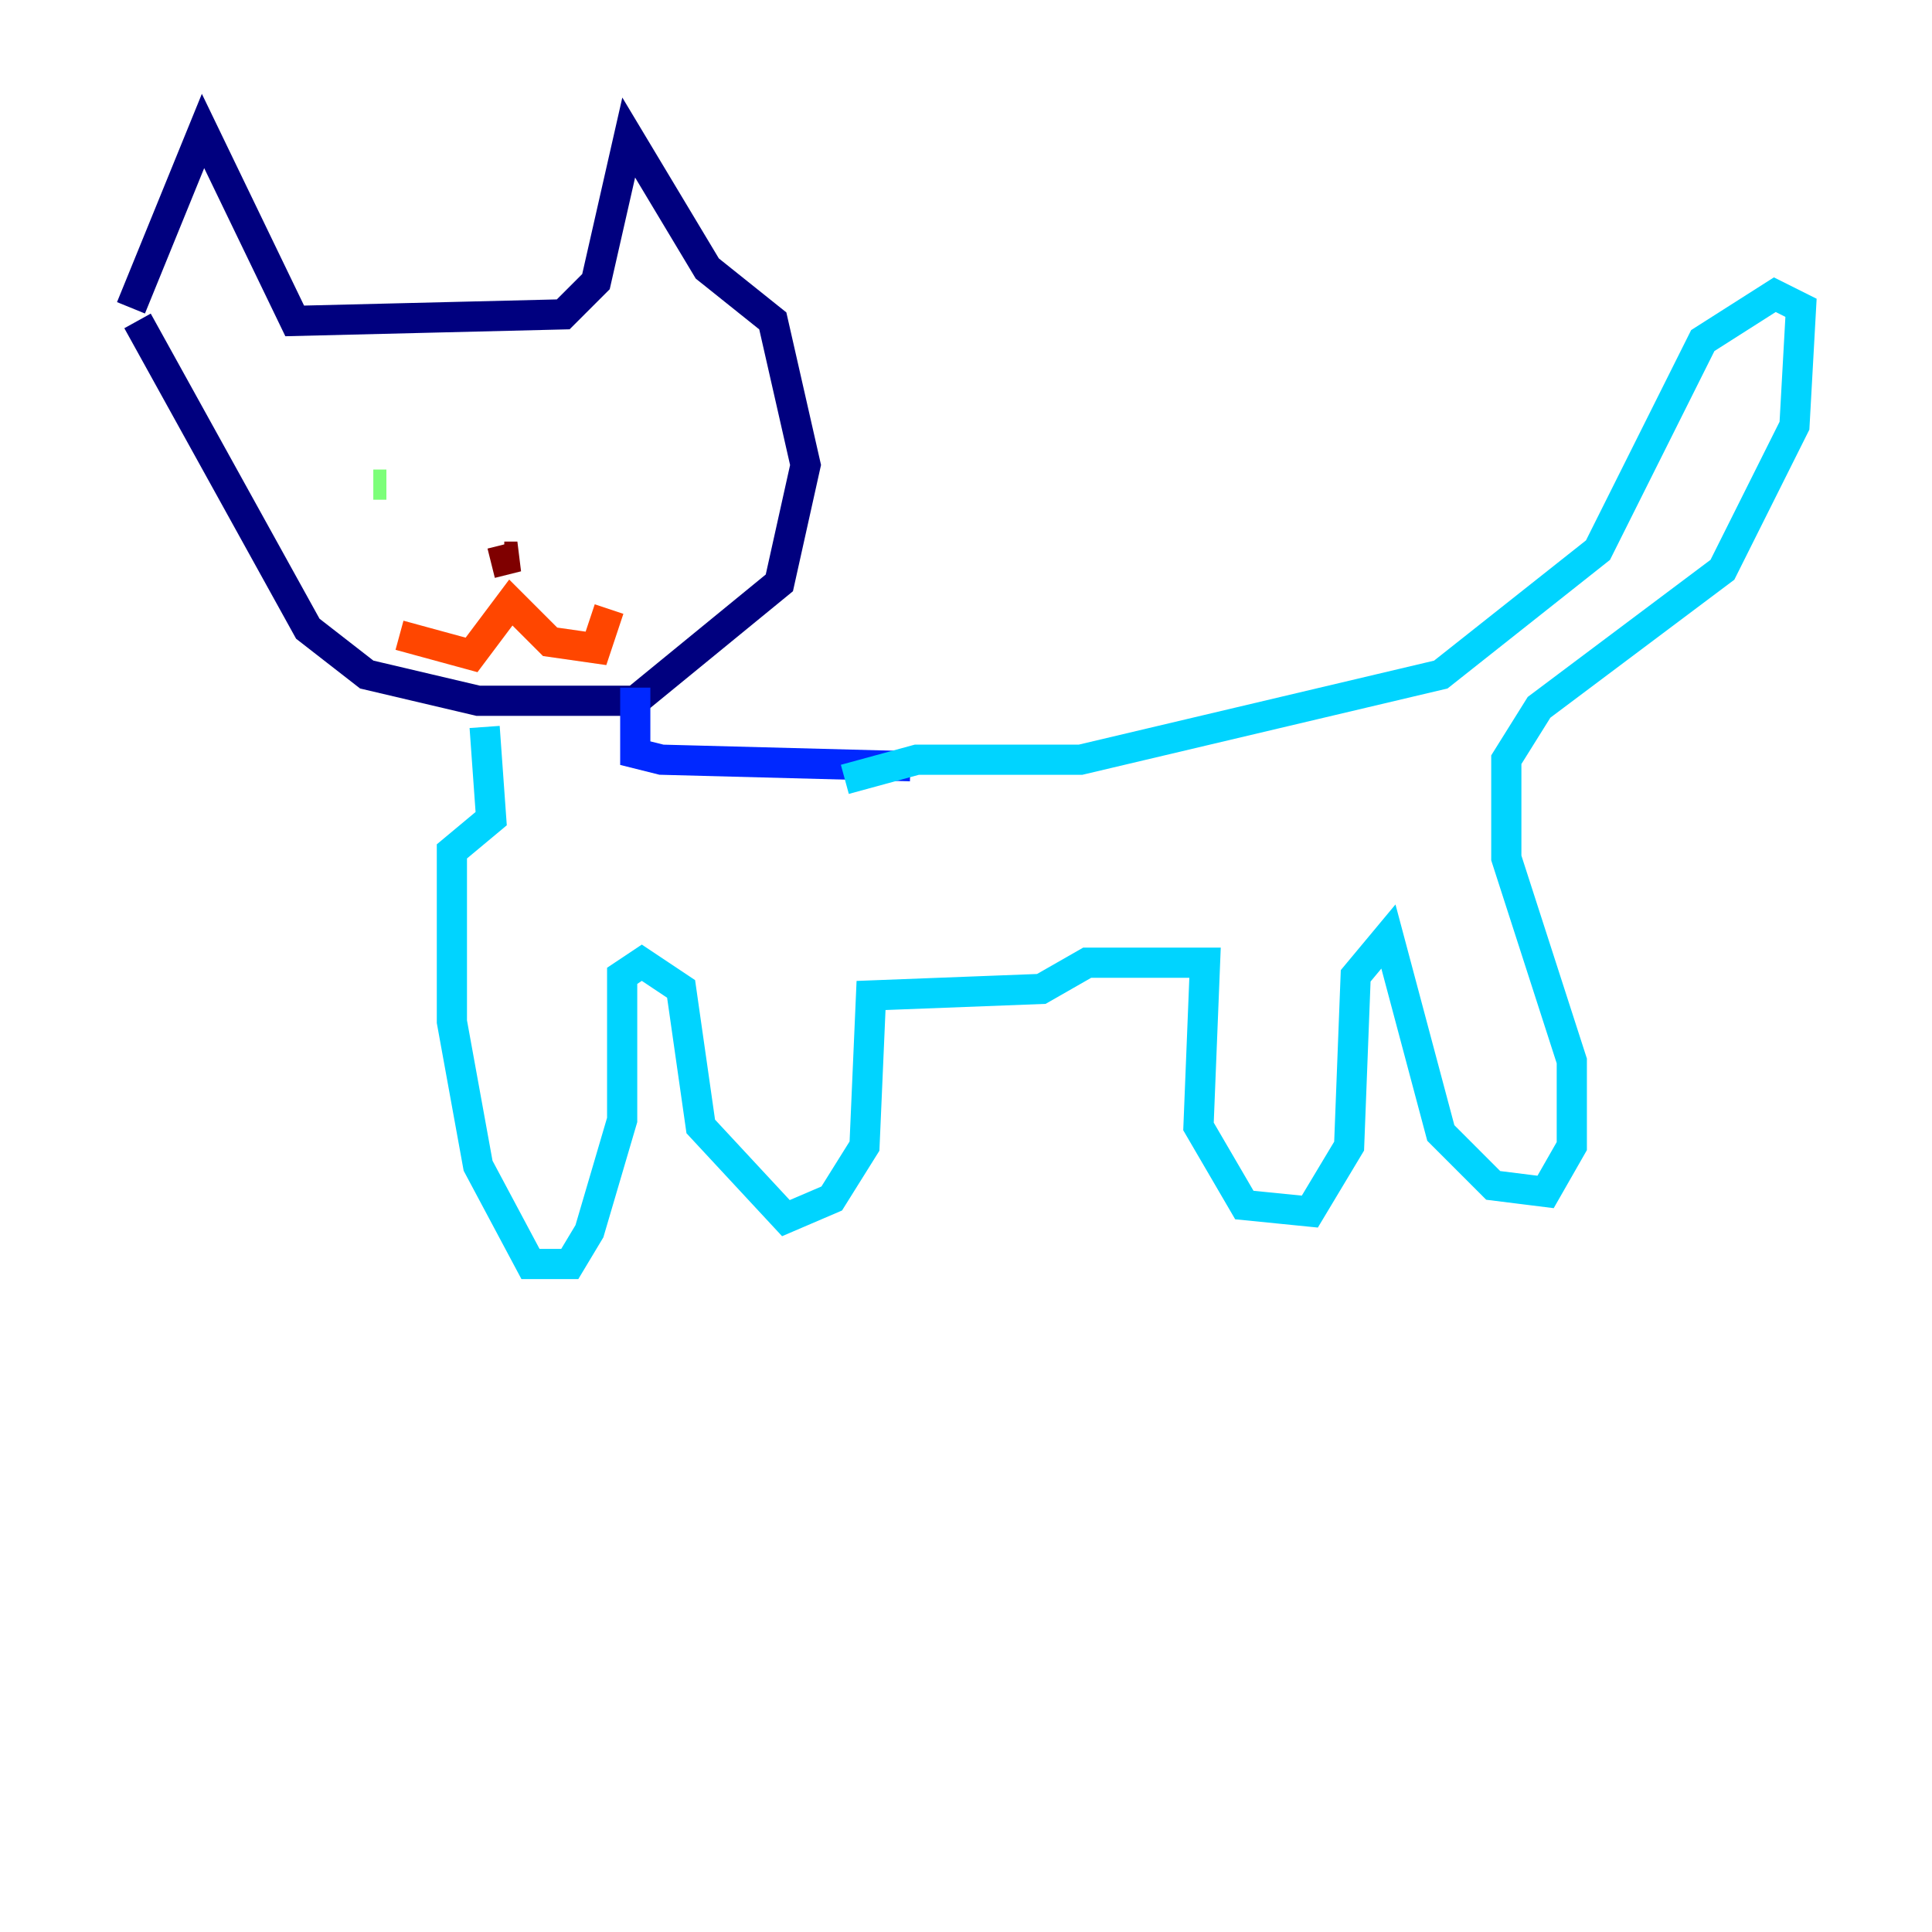 <?xml version="1.0" encoding="utf-8" ?>
<svg baseProfile="tiny" height="128" version="1.2" viewBox="0,0,128,128" width="128" xmlns="http://www.w3.org/2000/svg" xmlns:ev="http://www.w3.org/2001/xml-events" xmlns:xlink="http://www.w3.org/1999/xlink"><defs /><polyline fill="none" points="8.678,20.393 13.451,8.678 19.525,21.261 37.315,20.827 39.485,18.658 41.654,9.112 46.861,17.79 51.2,21.261 53.37,30.807 51.634,38.617 42.088,46.427 31.675,46.427 24.298,44.691 20.393,41.654 9.112,21.261" stroke="#00007f" stroke-width="2" /><polyline fill="none" points="42.088,45.559 42.088,49.898 43.824,50.332 60.312,50.766" stroke="#0028ff" stroke-width="2" /><polyline fill="none" points="32.108,48.163 32.542,54.237 29.939,56.407 29.939,67.688 31.675,77.234 35.146,83.742 37.749,83.742 39.051,81.573 41.22,74.197 41.22,64.651 42.522,63.783 45.125,65.519 46.427,74.63 52.068,80.705 55.105,79.403 57.275,75.932 57.709,65.953 68.99,65.519 72.027,63.783 79.837,63.783 79.403,74.63 82.441,79.837 86.78,80.271 89.383,75.932 89.817,64.651 91.986,62.047 95.458,75.064 98.929,78.536 102.4,78.969 104.136,75.932 104.136,70.291 99.797,56.841 99.797,50.332 101.966,46.861 114.115,37.749 118.888,28.203 119.322,20.393 117.586,19.525 112.814,22.563 105.871,36.447 95.458,44.691 71.593,50.332 60.746,50.332 55.973,51.634" stroke="#00d4ff" stroke-width="2" /><polyline fill="none" points="24.732,32.108 25.6,32.108" stroke="#7cff79" stroke-width="2" /><polyline fill="none" points="37.749,31.675 37.749,31.675" stroke="#ffe500" stroke-width="2" /><polyline fill="none" points="26.468,42.088 31.241,43.39 33.844,39.919 36.447,42.522 39.485,42.956 40.352,40.352" stroke="#ff4600" stroke-width="2" /><polyline fill="none" points="33.41,36.881 34.278,36.881 32.542,37.315" stroke="#7f0000" stroke-width="2" /></svg>